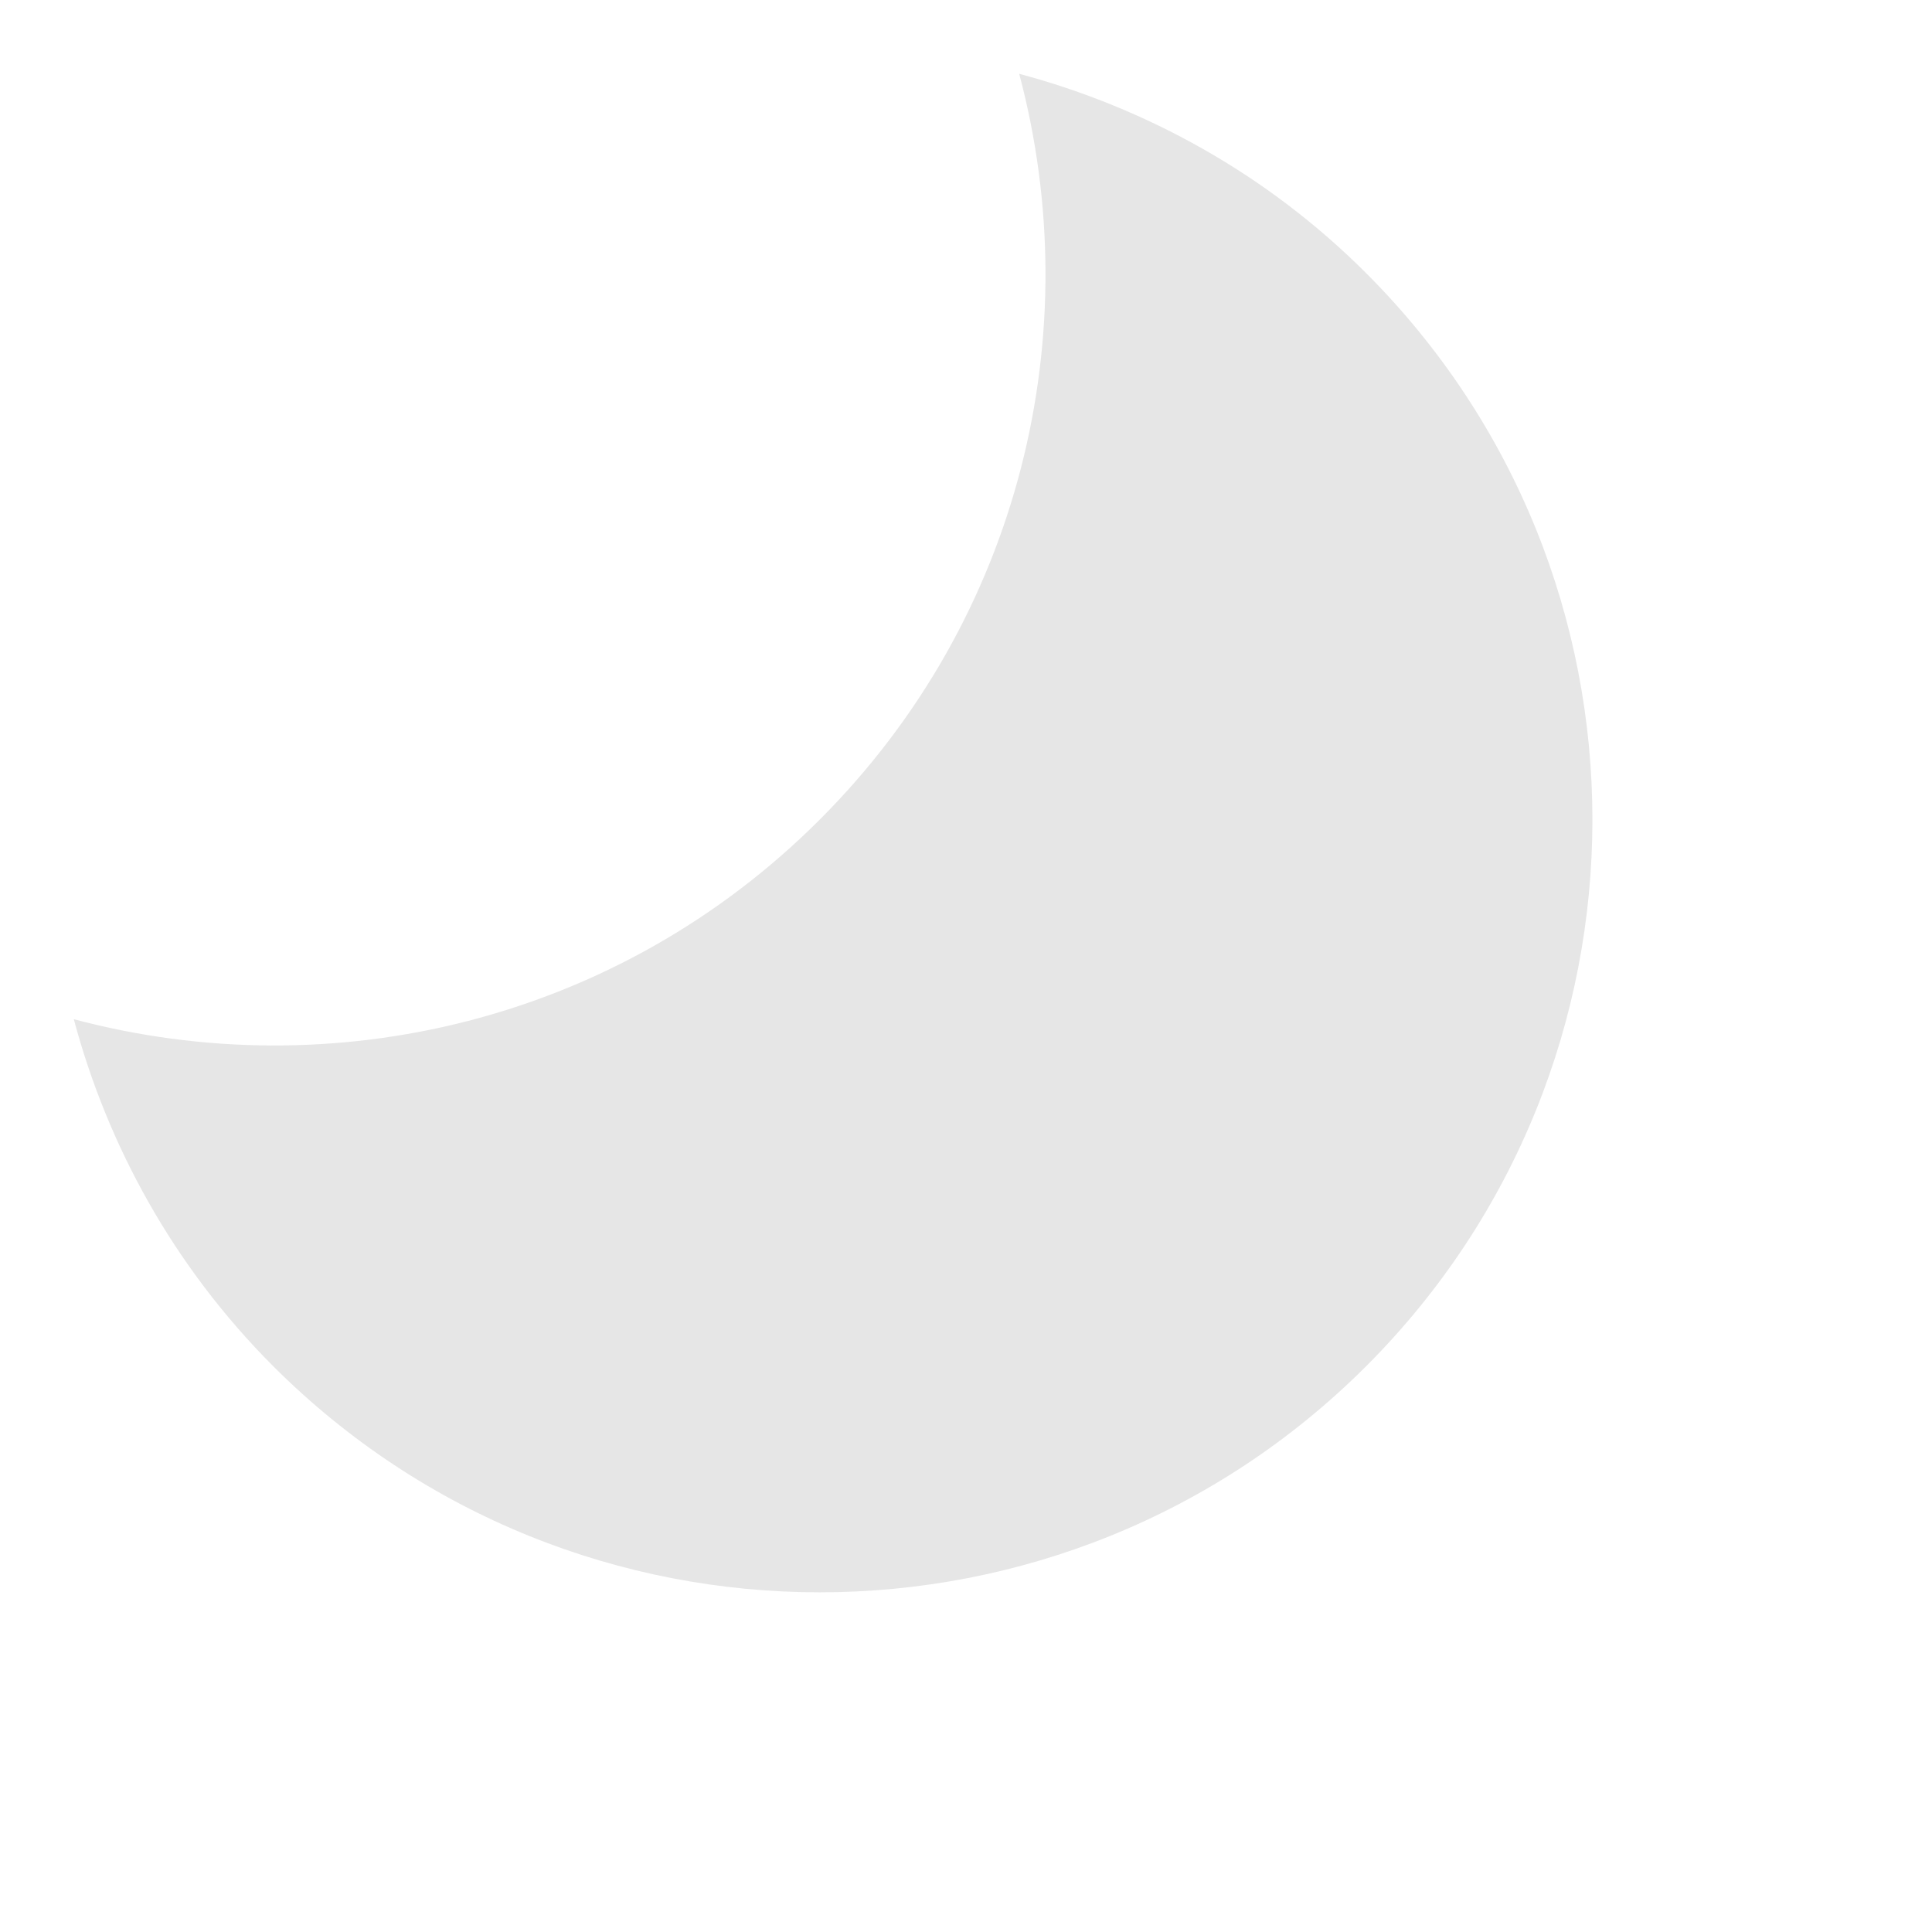 <svg width="15" height="15" viewBox="0 0 15 15" fill="none" xmlns="http://www.w3.org/2000/svg">
<path d="M10.607 2.121C9.835 1.349 8.897 0.836 7.913 0.573C8.447 2.575 7.934 4.794 6.364 6.364C4.794 7.934 2.575 8.447 0.573 7.913C0.836 8.897 1.349 9.834 2.121 10.607C4.463 12.948 8.265 12.948 10.607 10.607C12.949 8.265 12.949 4.463 10.607 2.121Z" fill="#E6E6E6"/>
</svg>
